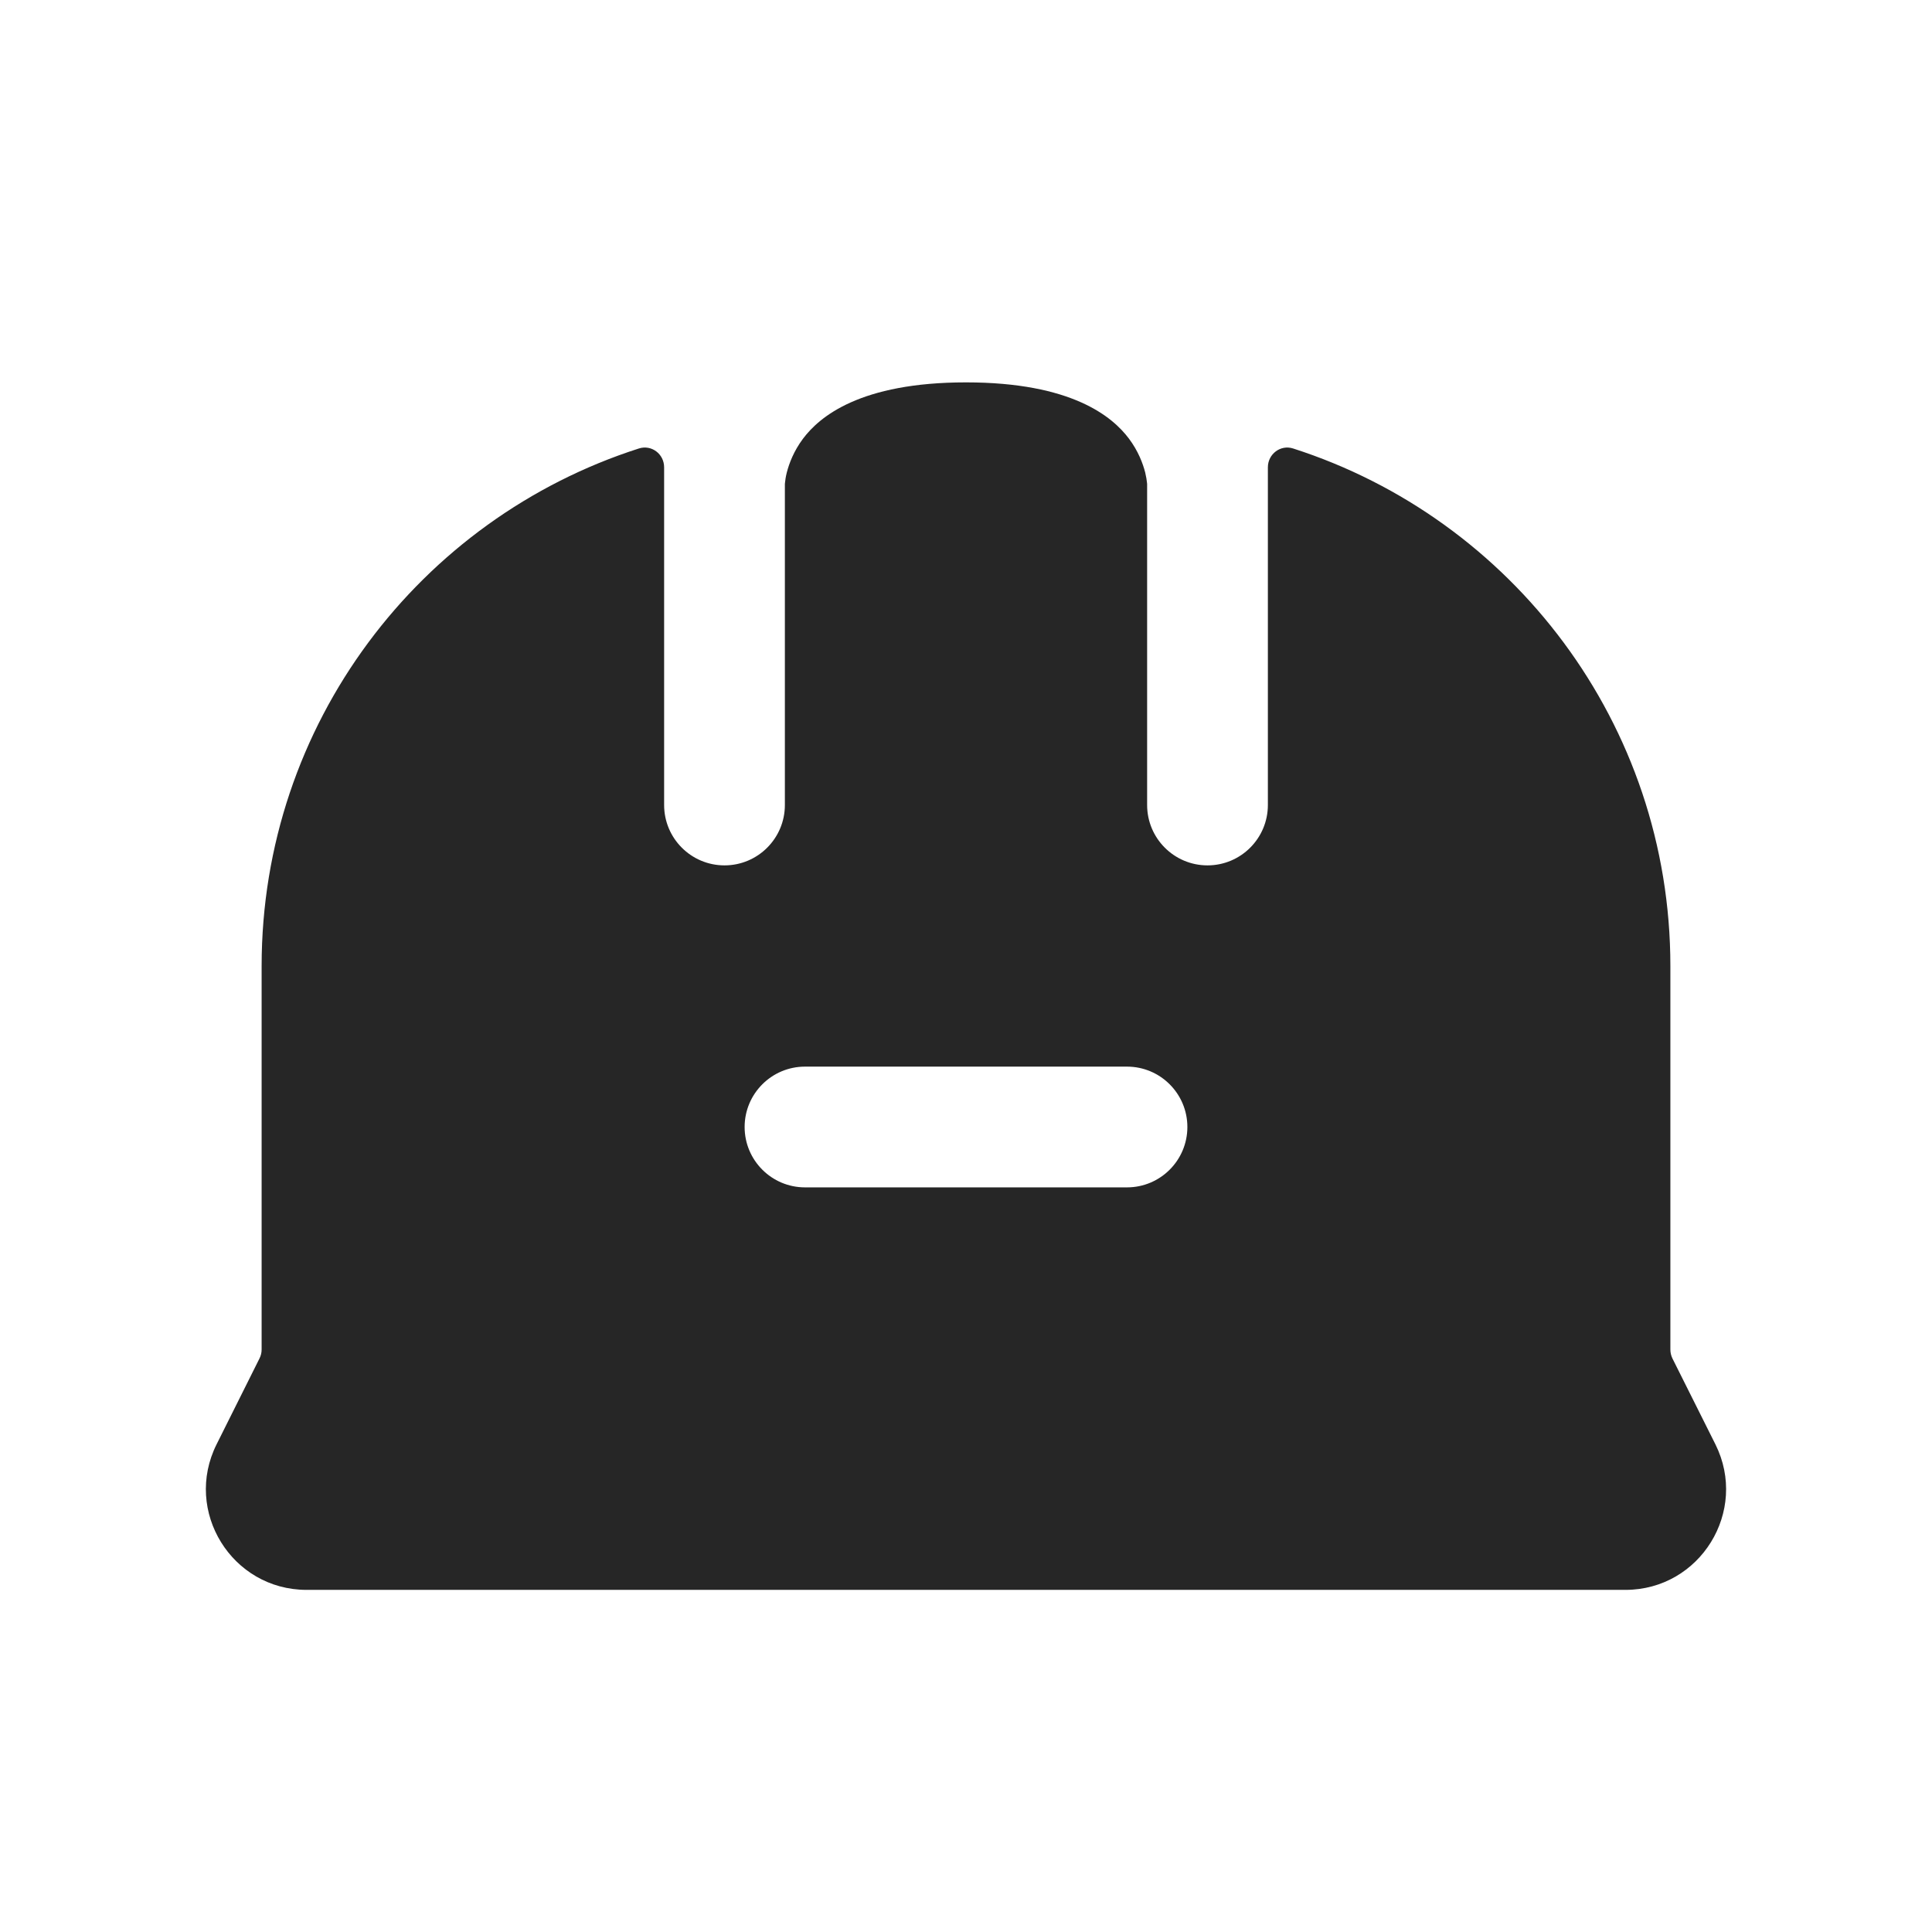 <svg width="24" height="24" viewBox="0 0 24 24" fill="none" xmlns="http://www.w3.org/2000/svg">
<path fill-rule="evenodd" clip-rule="evenodd" d="M9.75 10V6.012C9.75 6.008 9.751 6.002 9.752 5.994C9.754 5.969 9.76 5.925 9.774 5.869C9.803 5.757 9.86 5.604 9.975 5.45C10.179 5.178 10.683 4.75 12 4.75C13.317 4.75 13.821 5.178 14.025 5.45C14.14 5.604 14.197 5.757 14.226 5.869C14.239 5.925 14.246 5.969 14.248 5.994C14.249 6.002 14.25 6.008 14.25 6.012V10C14.25 10.414 14.586 10.75 15 10.75C15.414 10.75 15.75 10.414 15.75 10V5.805C15.75 5.641 15.906 5.521 16.063 5.571C18.782 6.443 20.75 8.992 20.75 12V16.764C20.75 16.803 20.759 16.841 20.776 16.876L21.309 17.941C21.724 18.772 21.12 19.75 20.191 19.75H3.809C2.88 19.75 2.275 18.772 2.691 17.941L3.223 16.876C3.241 16.841 3.25 16.803 3.25 16.764V12C3.25 8.991 5.218 6.442 7.937 5.571C8.094 5.521 8.25 5.64 8.25 5.805V10C8.25 10.414 8.586 10.75 9 10.75C9.414 10.75 9.75 10.414 9.75 10ZM10 13.25C9.586 13.25 9.25 13.586 9.25 14C9.25 14.414 9.586 14.75 10 14.75H14C14.414 14.75 14.75 14.414 14.75 14C14.75 13.586 14.414 13.25 14 13.25H10Z" fill="#262626"/>
</svg>

